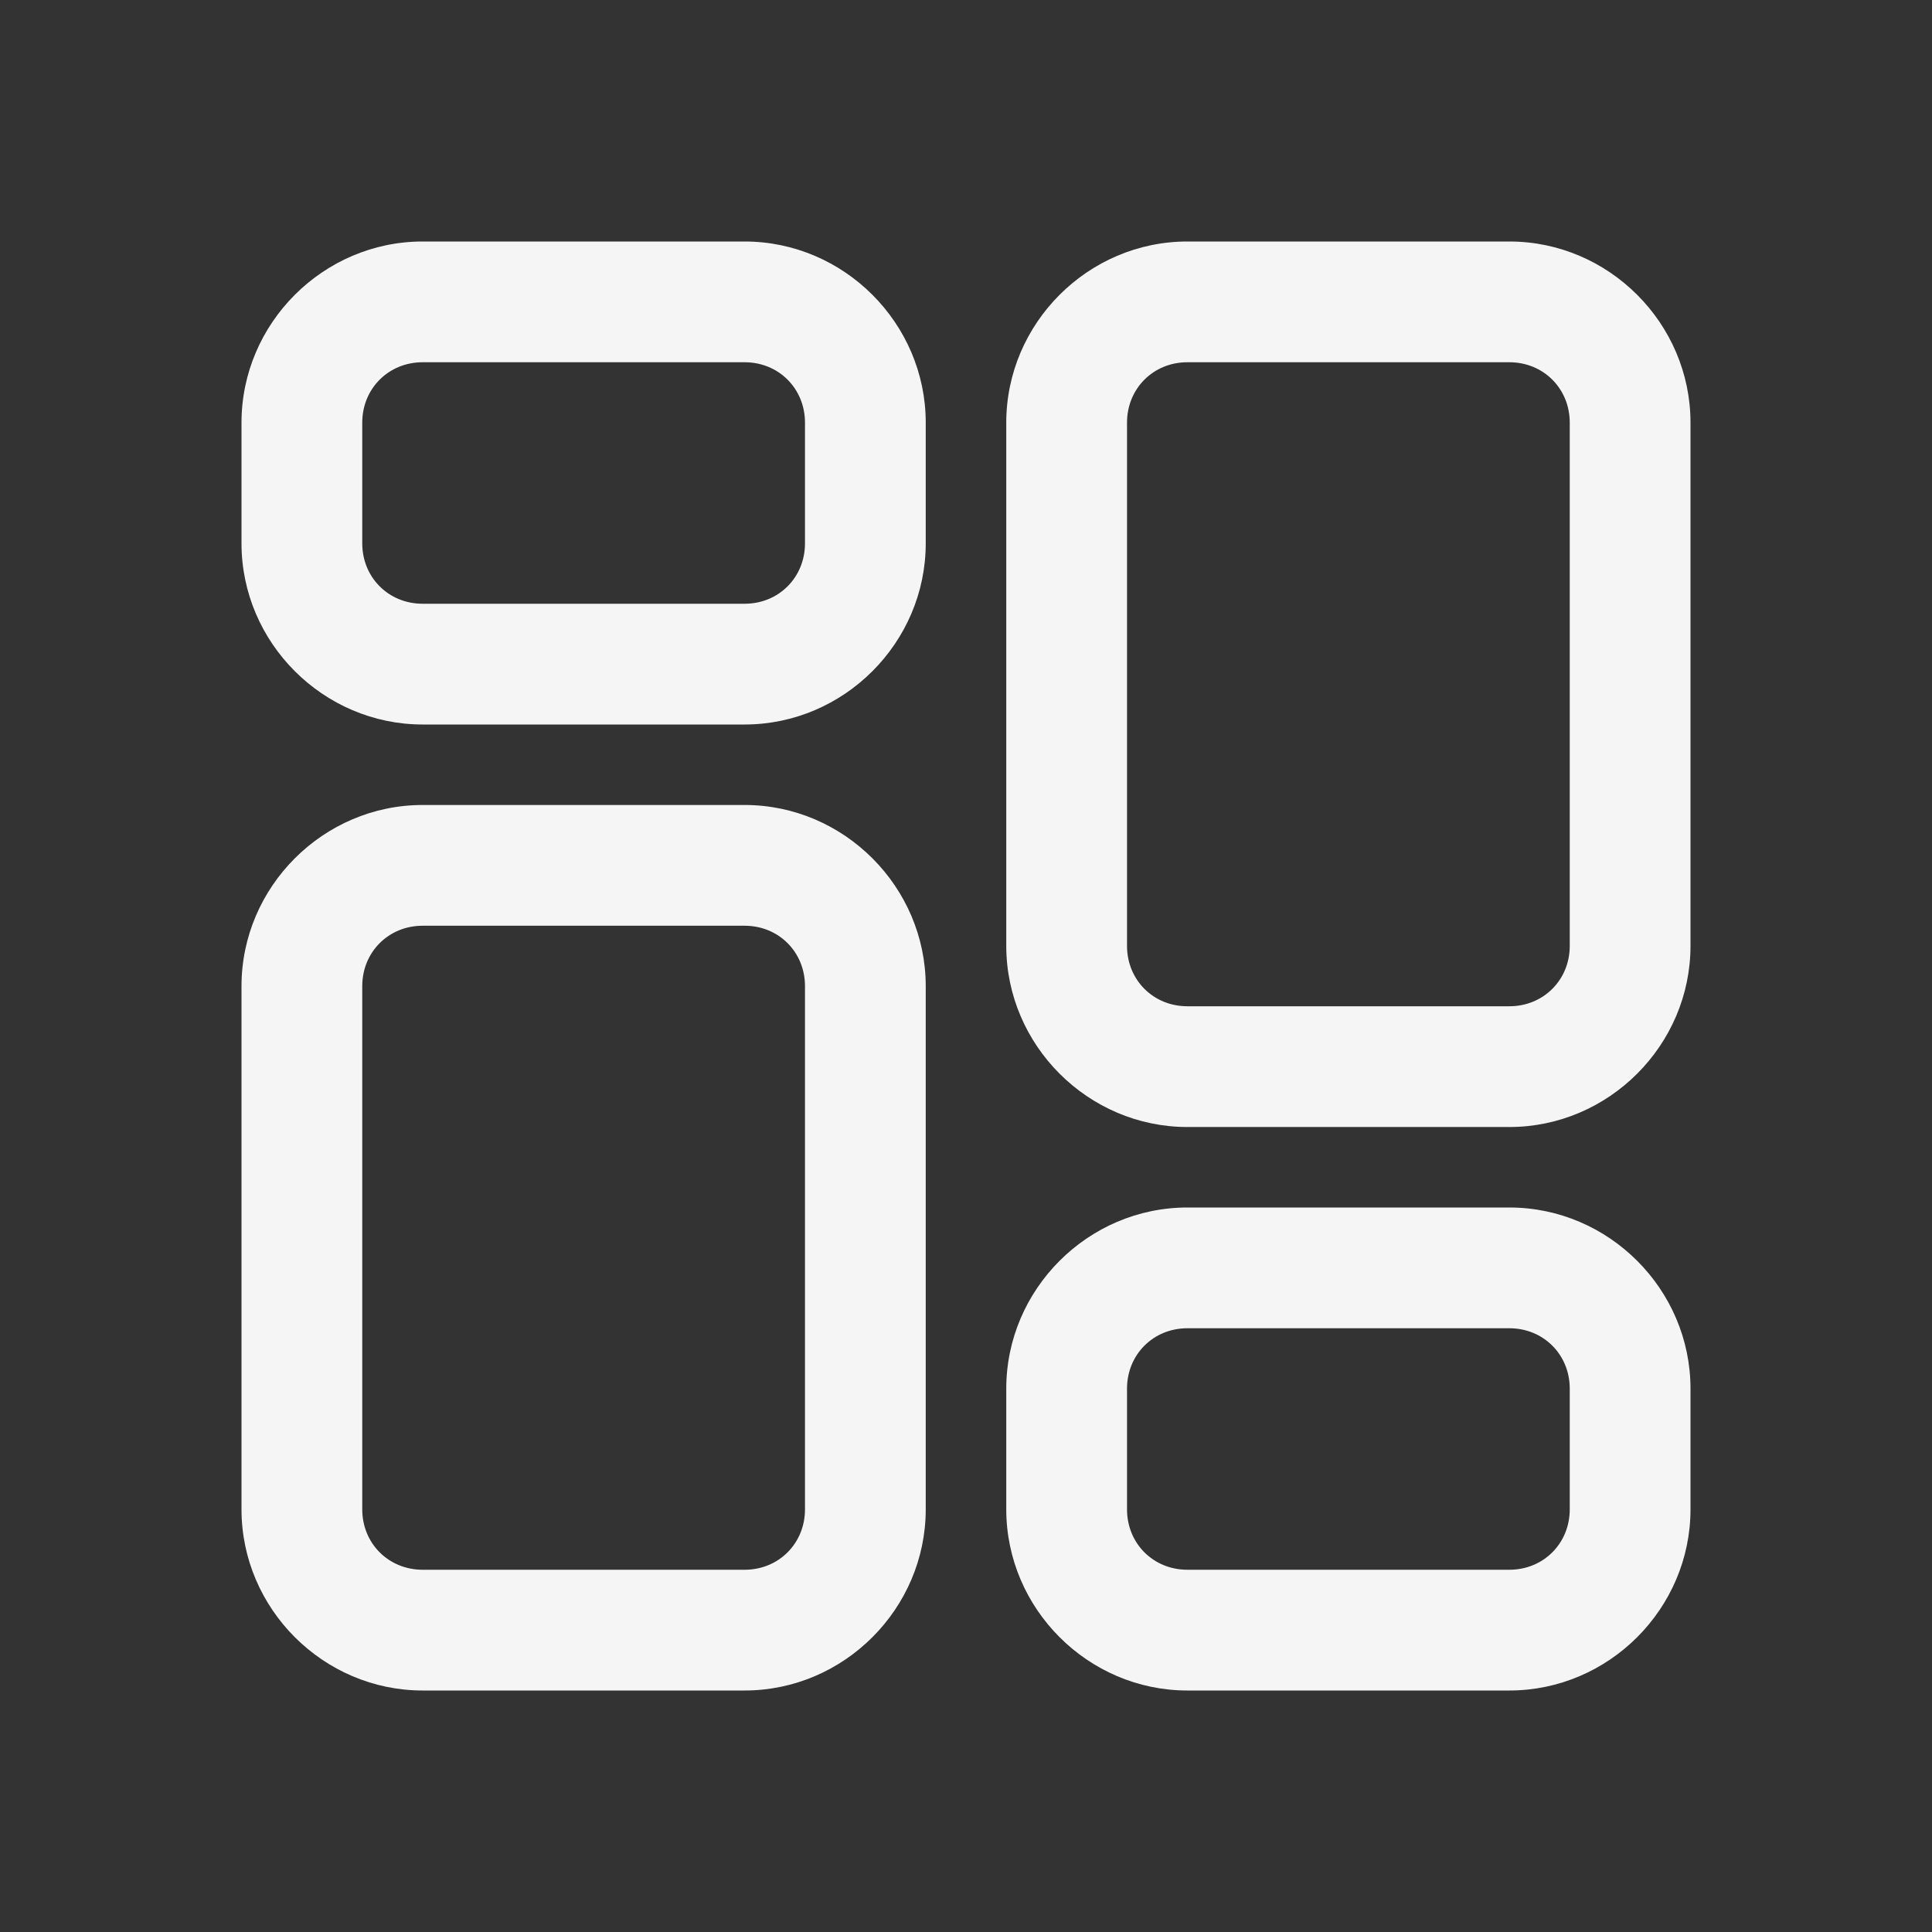 <svg width="50" height="50" viewBox="0 0 50 50" fill="none" xmlns="http://www.w3.org/2000/svg">
<rect x="0" y="0" width="50" height="50" fill="#333333" stroke="none"/>
<path d="M10.938 6.25C8.367 6.25 6.25 8.367 6.25 10.938V14.062C6.25 16.633 8.367 18.75 10.938 18.75H19.271C21.841 18.75 23.958 16.633 23.958 14.062V10.938C23.958 8.367 21.841 6.25 19.271 6.25H10.938ZM30.729 6.25C28.159 6.25 26.042 8.367 26.042 10.938V24.479C26.042 27.049 28.159 29.167 30.729 29.167H39.062C41.633 29.167 43.75 27.049 43.75 24.479V10.938C43.75 8.367 41.633 6.25 39.062 6.25H30.729ZM10.938 9.375H19.271C20.153 9.375 20.833 10.056 20.833 10.938V14.062C20.833 14.944 20.153 15.625 19.271 15.625H10.938C10.056 15.625 9.375 14.944 9.375 14.062V10.938C9.375 10.056 10.056 9.375 10.938 9.375ZM30.729 9.375H39.062C39.944 9.375 40.625 10.056 40.625 10.938V24.479C40.625 25.361 39.944 26.042 39.062 26.042H30.729C29.847 26.042 29.167 25.361 29.167 24.479V10.938C29.167 10.056 29.847 9.375 30.729 9.375ZM10.938 20.833C8.367 20.833 6.25 22.951 6.25 25.521V39.062C6.25 41.633 8.367 43.75 10.938 43.75H19.271C21.841 43.75 23.958 41.633 23.958 39.062V25.521C23.958 22.951 21.841 20.833 19.271 20.833H10.938ZM10.938 23.958H19.271C20.153 23.958 20.833 24.639 20.833 25.521V39.062C20.833 39.944 20.153 40.625 19.271 40.625H10.938C10.056 40.625 9.375 39.944 9.375 39.062V25.521C9.375 24.639 10.056 23.958 10.938 23.958ZM30.729 31.25C28.159 31.25 26.042 33.367 26.042 35.938V39.062C26.042 41.633 28.159 43.75 30.729 43.75H39.062C41.633 43.75 43.75 41.633 43.75 39.062V35.938C43.75 33.367 41.633 31.25 39.062 31.25H30.729ZM30.729 34.375H39.062C39.944 34.375 40.625 35.056 40.625 35.938V39.062C40.625 39.944 39.944 40.625 39.062 40.625H30.729C29.847 40.625 29.167 39.944 29.167 39.062V35.938C29.167 35.056 29.847 34.375 30.729 34.375Z" fill="#F5F5F5"/>
</svg>

